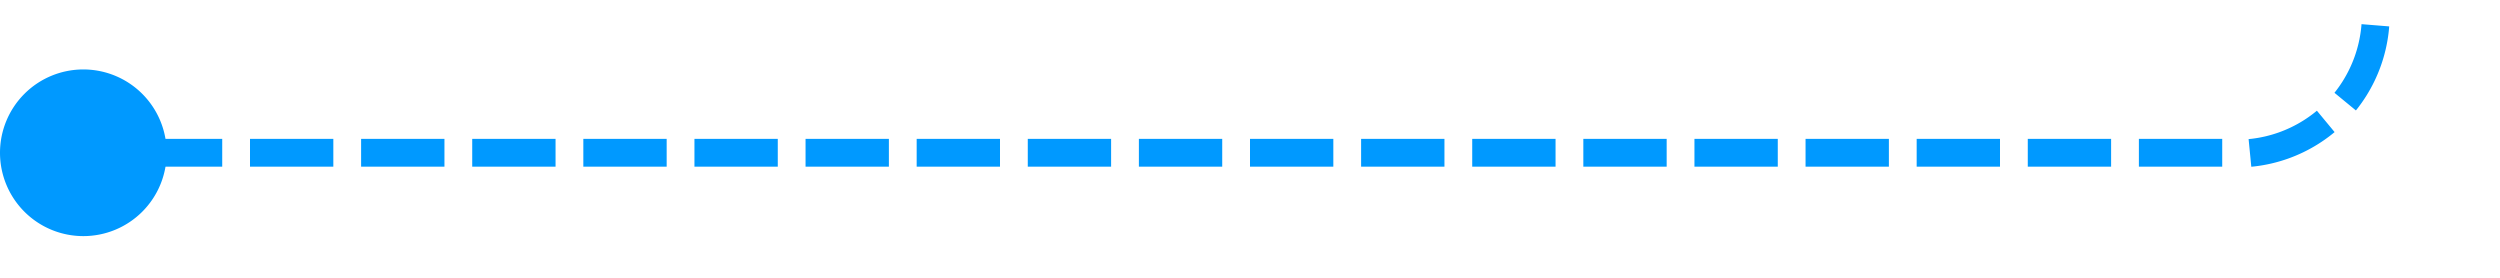 ﻿<?xml version="1.0" encoding="utf-8"?>
<svg version="1.1" xmlns:xlink="http://www.w3.org/1999/xlink" width="90px" height="10px" preserveAspectRatio="xMinYMid meet" viewBox="2855 1242  90 8" xmlns="http://www.w3.org/2000/svg">
  <path d="M 2856 1246.5  L 2935 1246.5  A 5 5 0 0 0 2940.5 1241 L 2940.5 990  A 3 3 0 0 0 2943.5 987 A 3 3 0 0 0 2940.5 984 L 2940.5 786  A 5 5 0 0 1 2945.5 781.5 L 3012 781.5  " stroke-width="1" stroke-dasharray="3,1" stroke="#0099ff" fill="none" />
  <path d="M 2858 1243.5  A 3 3 0 0 0 2855 1246.5 A 3 3 0 0 0 2858 1249.5 A 3 3 0 0 0 2861 1246.5 A 3 3 0 0 0 2858 1243.5 Z M 3011 787.8  L 3017 781.5  L 3011 775.2  L 3011 787.8  Z " fill-rule="nonzero" fill="#0099ff" stroke="none" />
</svg>